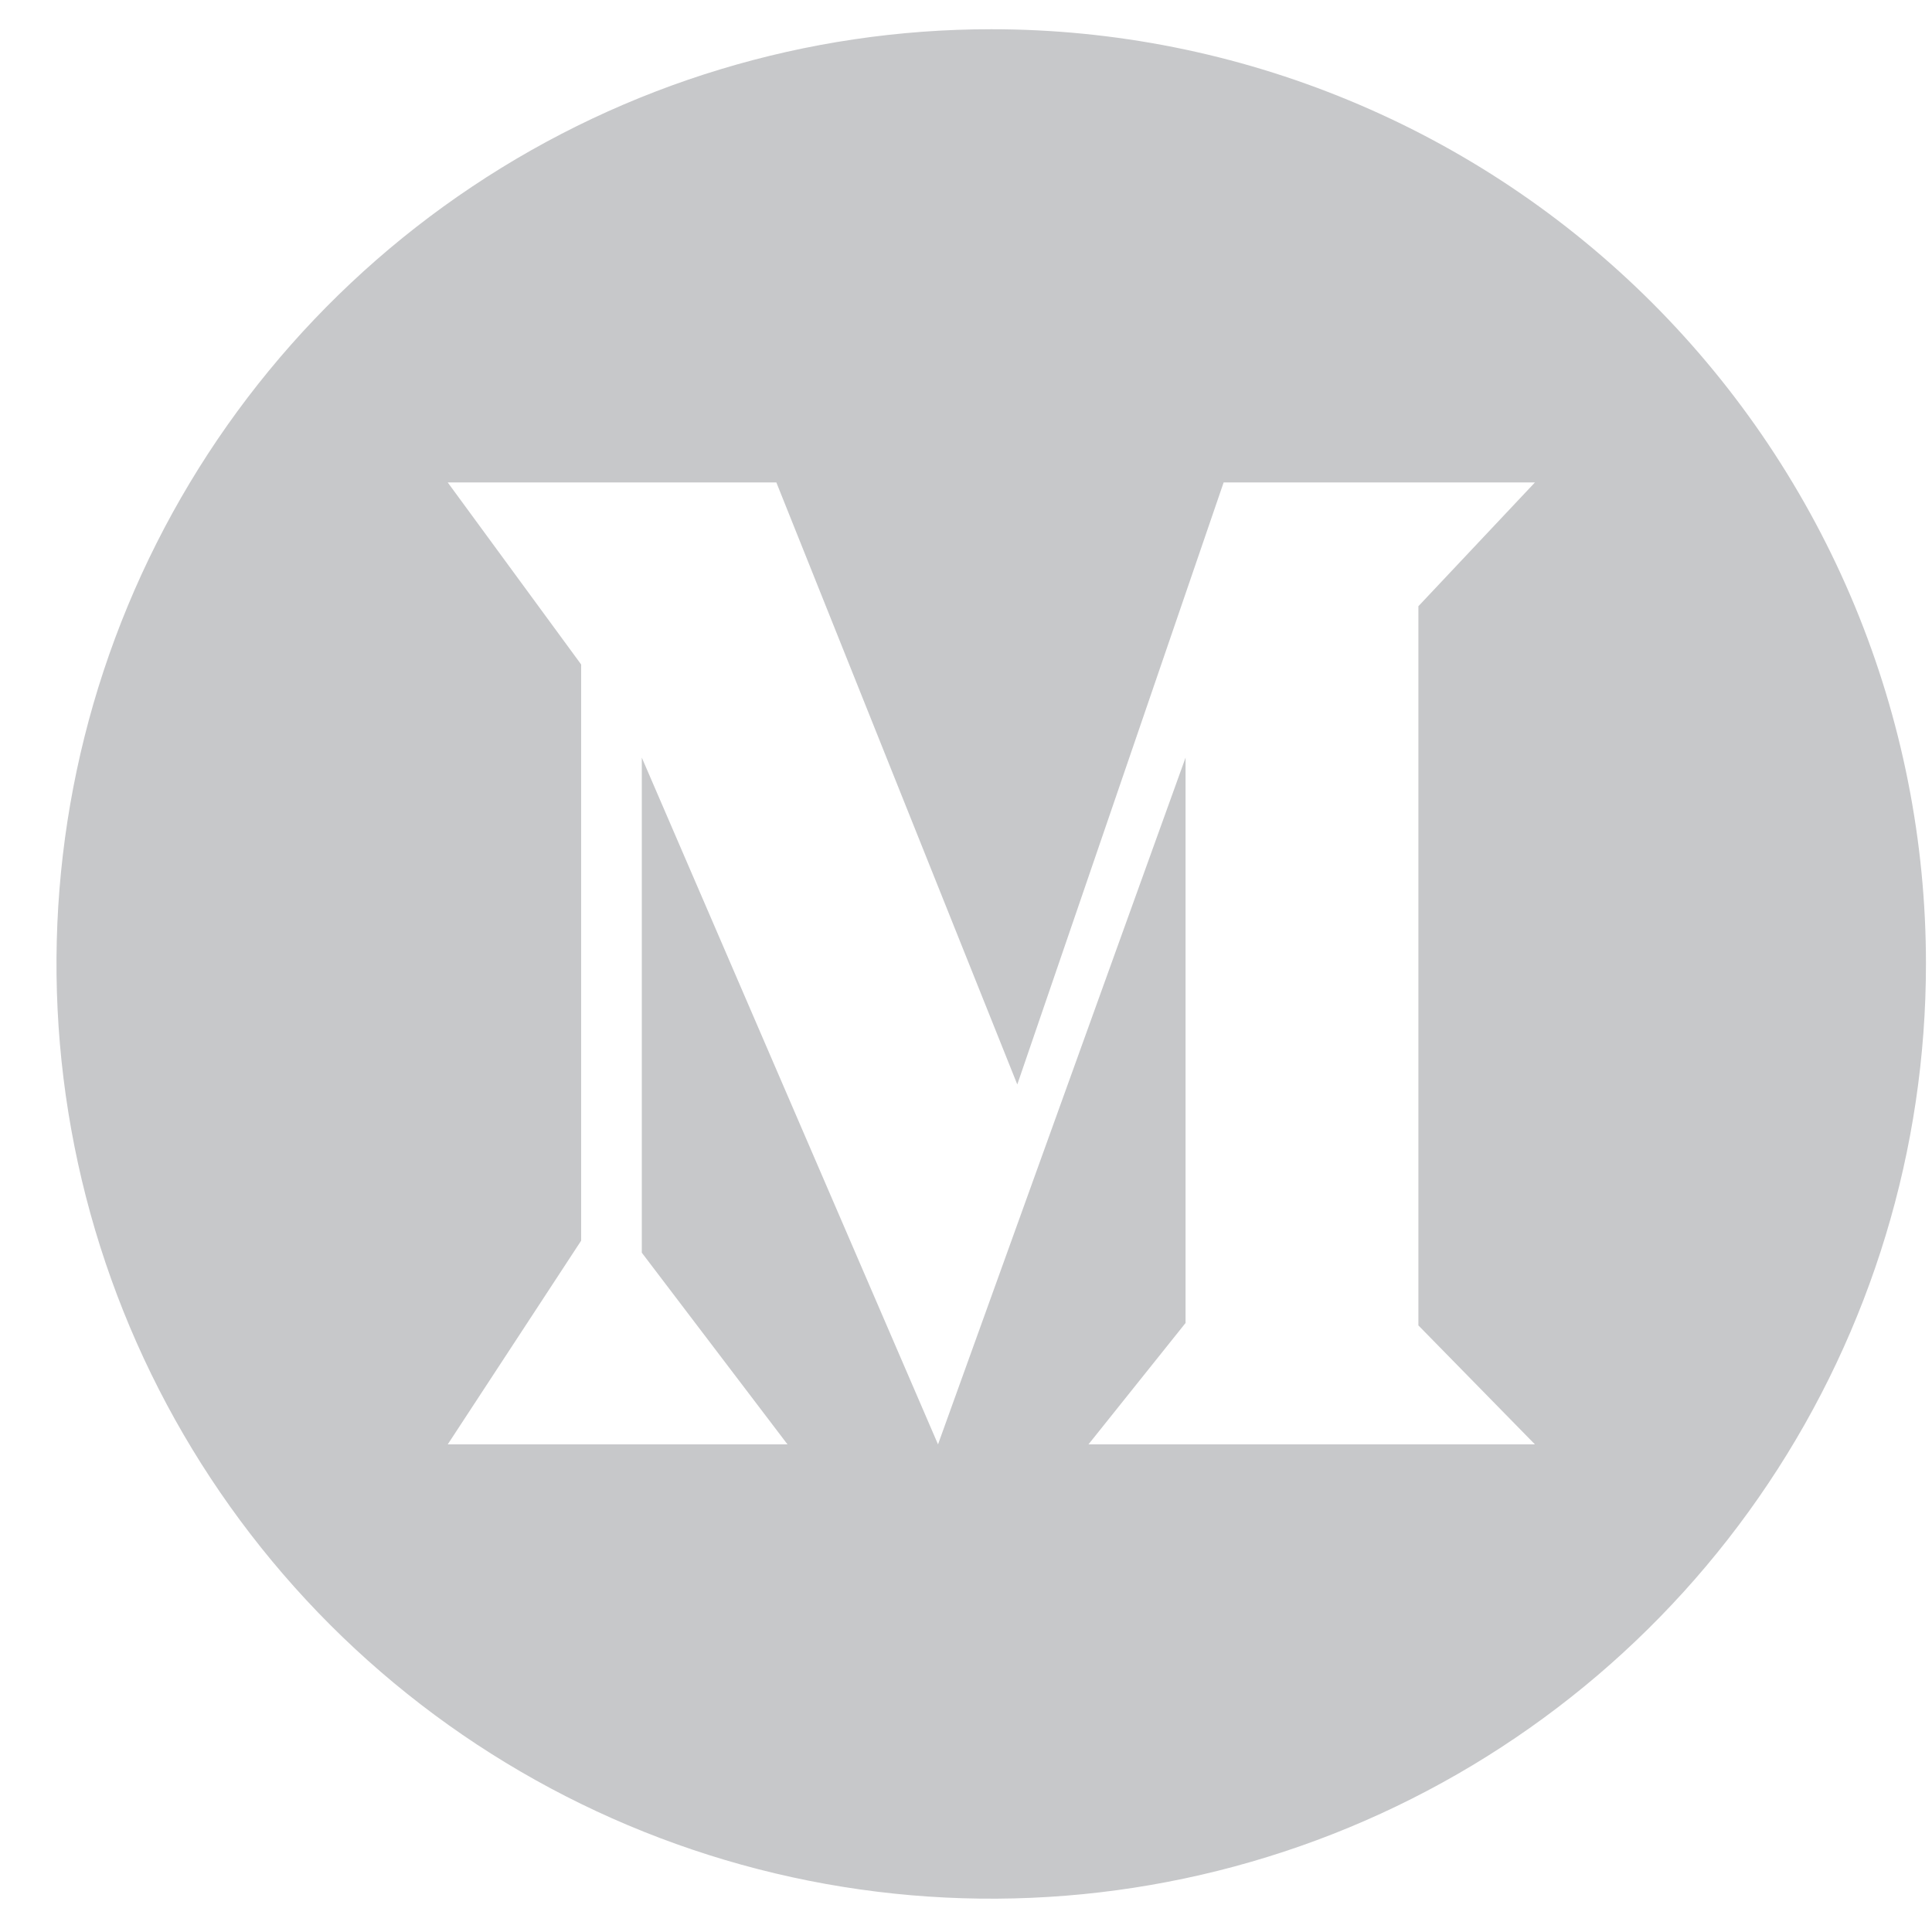 <svg width="31" height="31" viewBox="0 0 31 31" fill="none" xmlns="http://www.w3.org/2000/svg">
<path d="M15.908 0.469C12.942 0.468 10.041 1.347 7.575 2.995C5.108 4.642 3.185 6.985 2.049 9.725C0.913 12.466 0.616 15.482 1.194 18.391C1.772 21.301 3.201 23.974 5.298 26.072C7.395 28.169 10.068 29.598 12.977 30.177C15.887 30.756 18.903 30.459 21.644 29.324C24.384 28.189 26.727 26.267 28.375 23.8C30.023 21.334 30.903 18.434 30.903 15.467C30.904 13.498 30.516 11.547 29.763 9.728C29.009 7.908 27.905 6.255 26.513 4.862C25.12 3.469 23.467 2.364 21.647 1.611C19.828 0.857 17.878 0.469 15.908 0.469V0.469ZM24.629 23.176H17.465L19.023 21.228V12.156L15.051 23.176L10.298 12.156V20.1L12.636 23.176H7.184L9.325 19.907V10.662L7.184 7.741H12.457L16.323 17.401L19.634 7.741H24.629L22.759 9.727V21.267L24.629 23.176Z" fill="#C7C8CA"/>
</svg>
